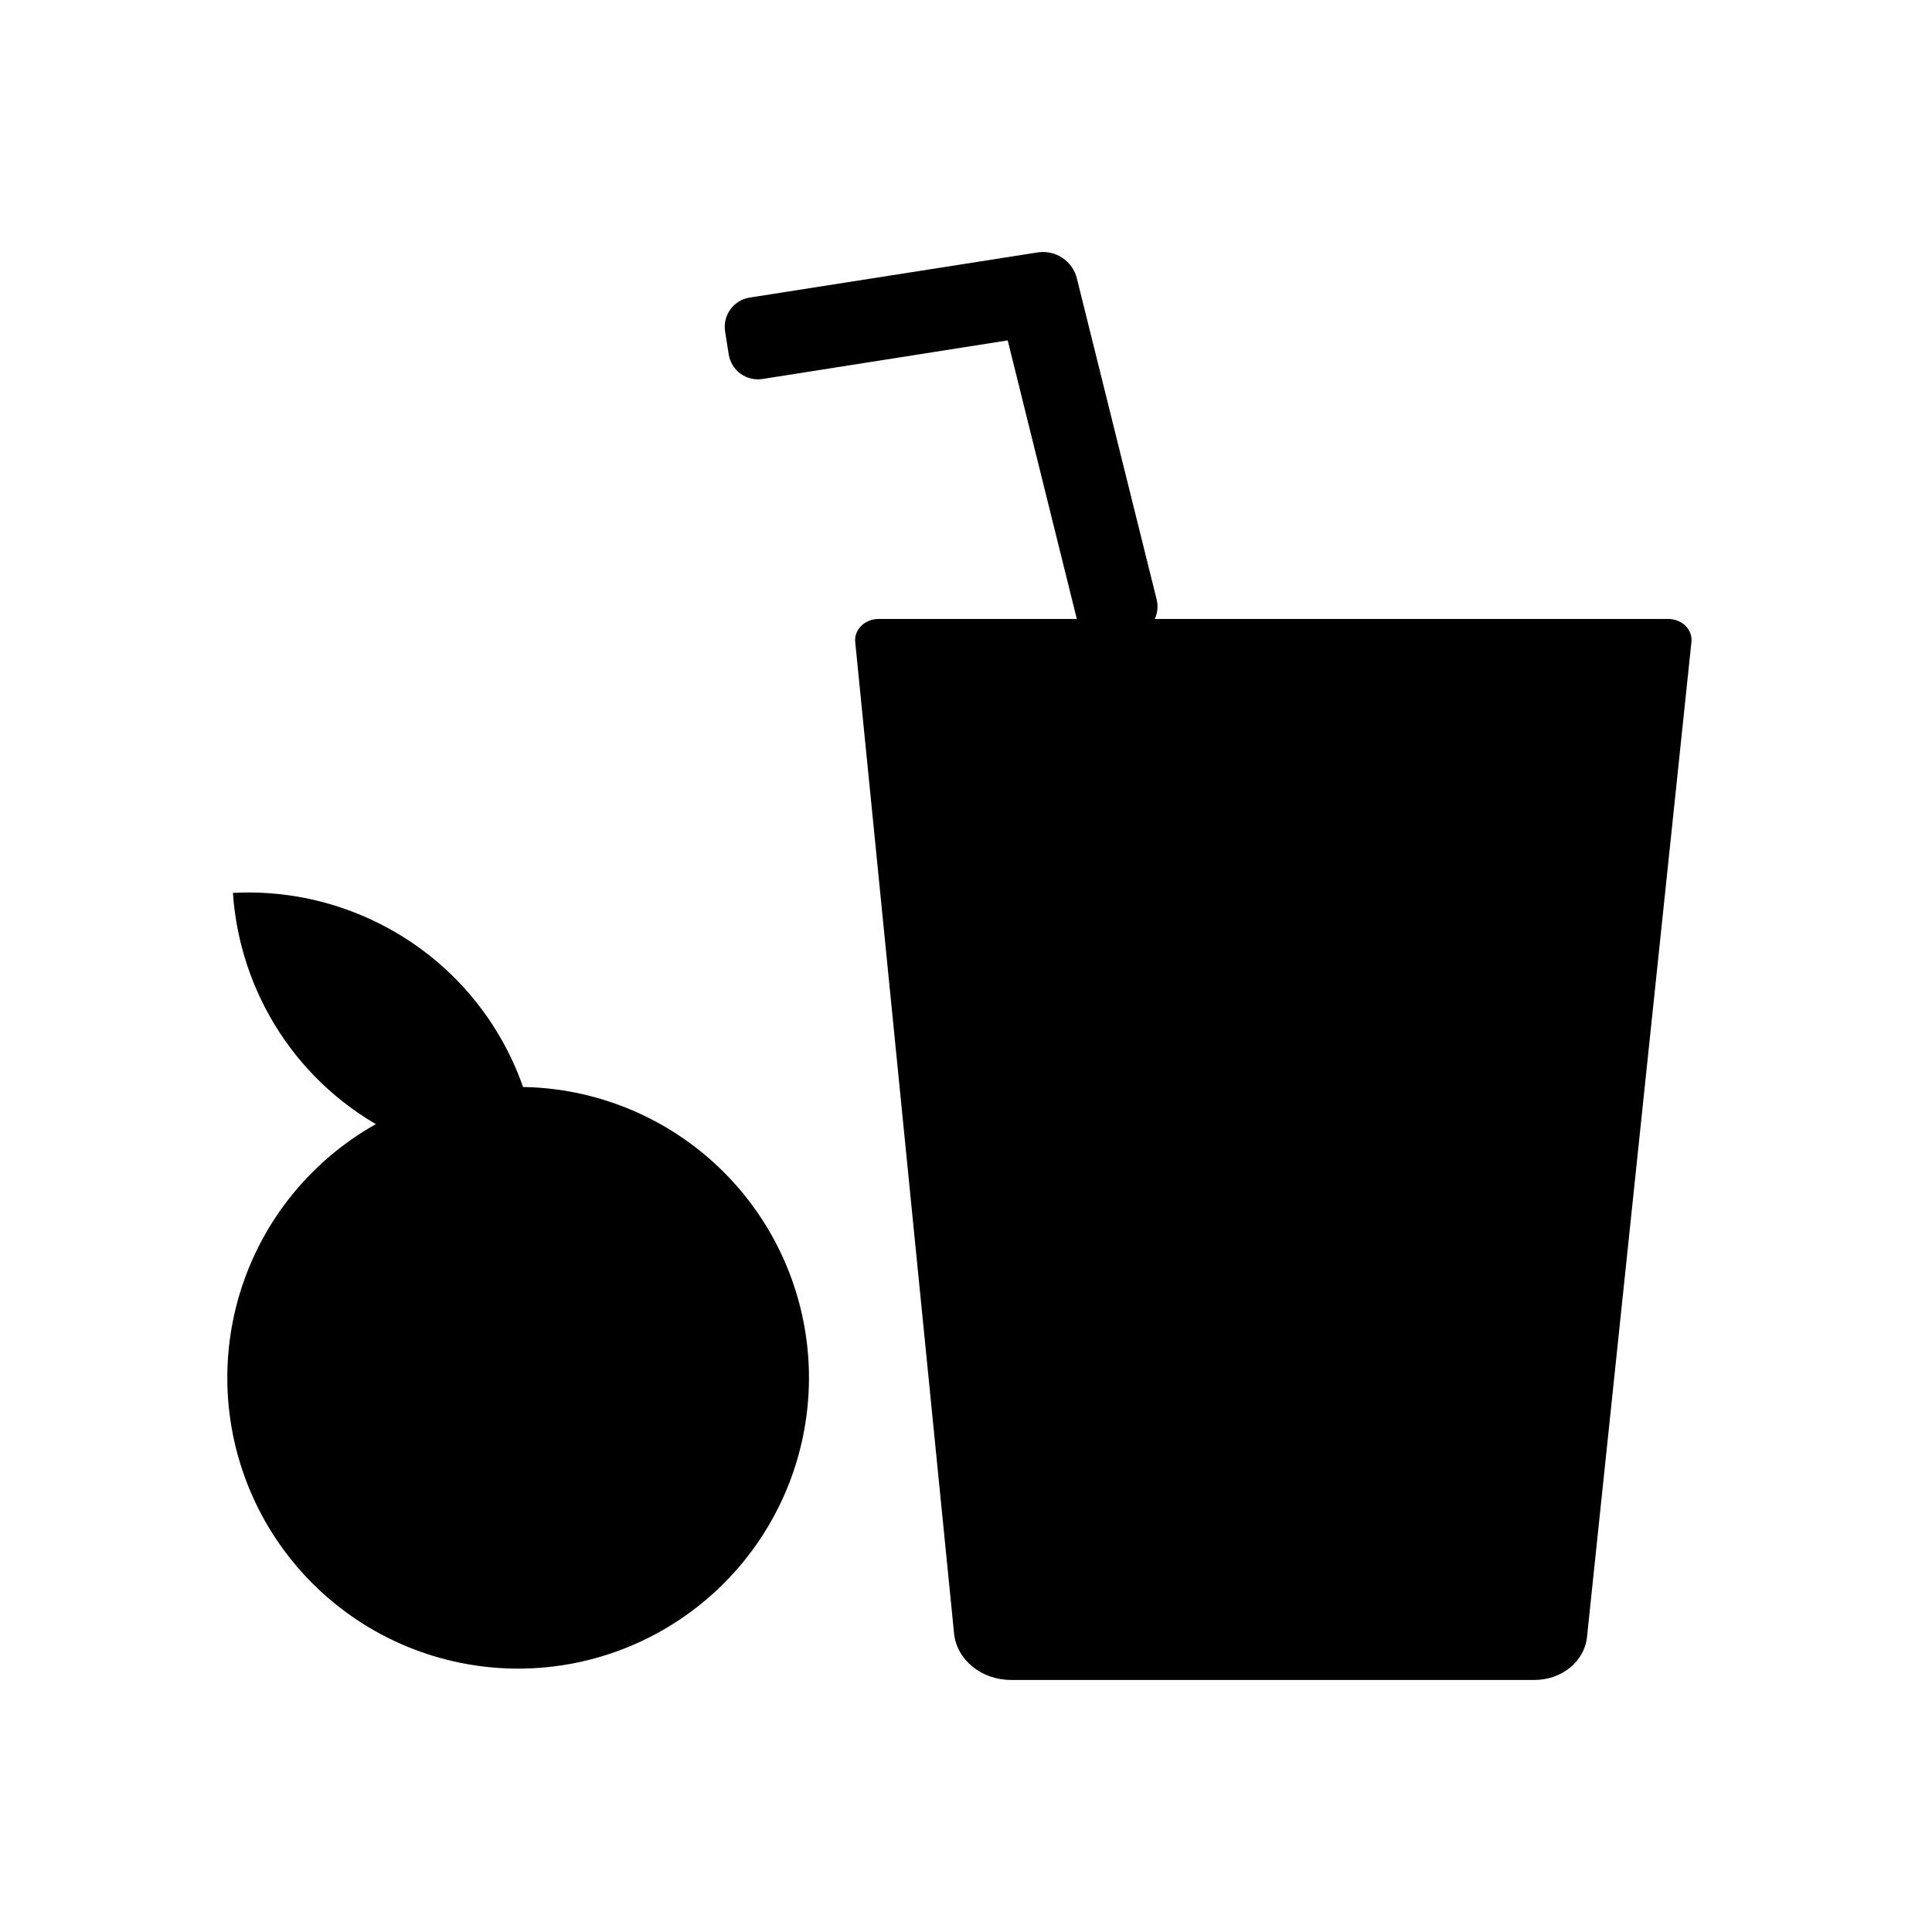 <svg width="43" height="43" viewBox="0 0 43 43" xmlns="http://www.w3.org/2000/svg">
  <path
    d="M23.968 13.782L22.428 7.576L16.971 8.435C16.611 8.49 16.277 8.248 16.219 7.888L16.138 7.375C16.083 7.015 16.325 6.682 16.685 6.623L23.095 5.618C23.491 5.556 23.873 5.809 23.968 6.198L25.743 13.341C25.831 13.694 25.615 14.049 25.262 14.137L24.76 14.262C24.412 14.35 24.052 14.134 23.968 13.782Z"
    fill="#000" />
  <path
    d="M5.059 30.665C5.059 32.382 5.741 34.028 6.955 35.242C8.169 36.456 9.815 37.138 11.532 37.138C13.248 37.138 14.895 36.456 16.109 35.242C17.323 34.028 18.005 32.382 18.005 30.665C18.005 28.948 17.323 27.302 16.109 26.088C14.895 24.874 13.248 24.192 11.532 24.192C9.815 24.192 8.169 24.874 6.955 26.088C5.741 27.302 5.059 28.948 5.059 30.665Z"
    fill="#000" />
  <path
    d="M8.726 25.216C9.775 25.744 10.901 25.961 11.994 25.902C11.844 23.698 10.567 21.626 8.451 20.559C7.402 20.031 6.276 19.814 5.184 19.873C5.334 22.081 6.61 24.149 8.726 25.216Z"
    fill="#000" />
  <path
    d="M34.154 37.39H22.5C21.839 37.39 21.293 36.939 21.234 36.352L19.034 14.286C19.008 14.015 19.247 13.776 19.555 13.776H37.129C37.437 13.776 37.675 14.015 37.646 14.286L35.321 36.437C35.266 36.976 34.759 37.39 34.154 37.39Z"
    fill="#000" />
</svg>